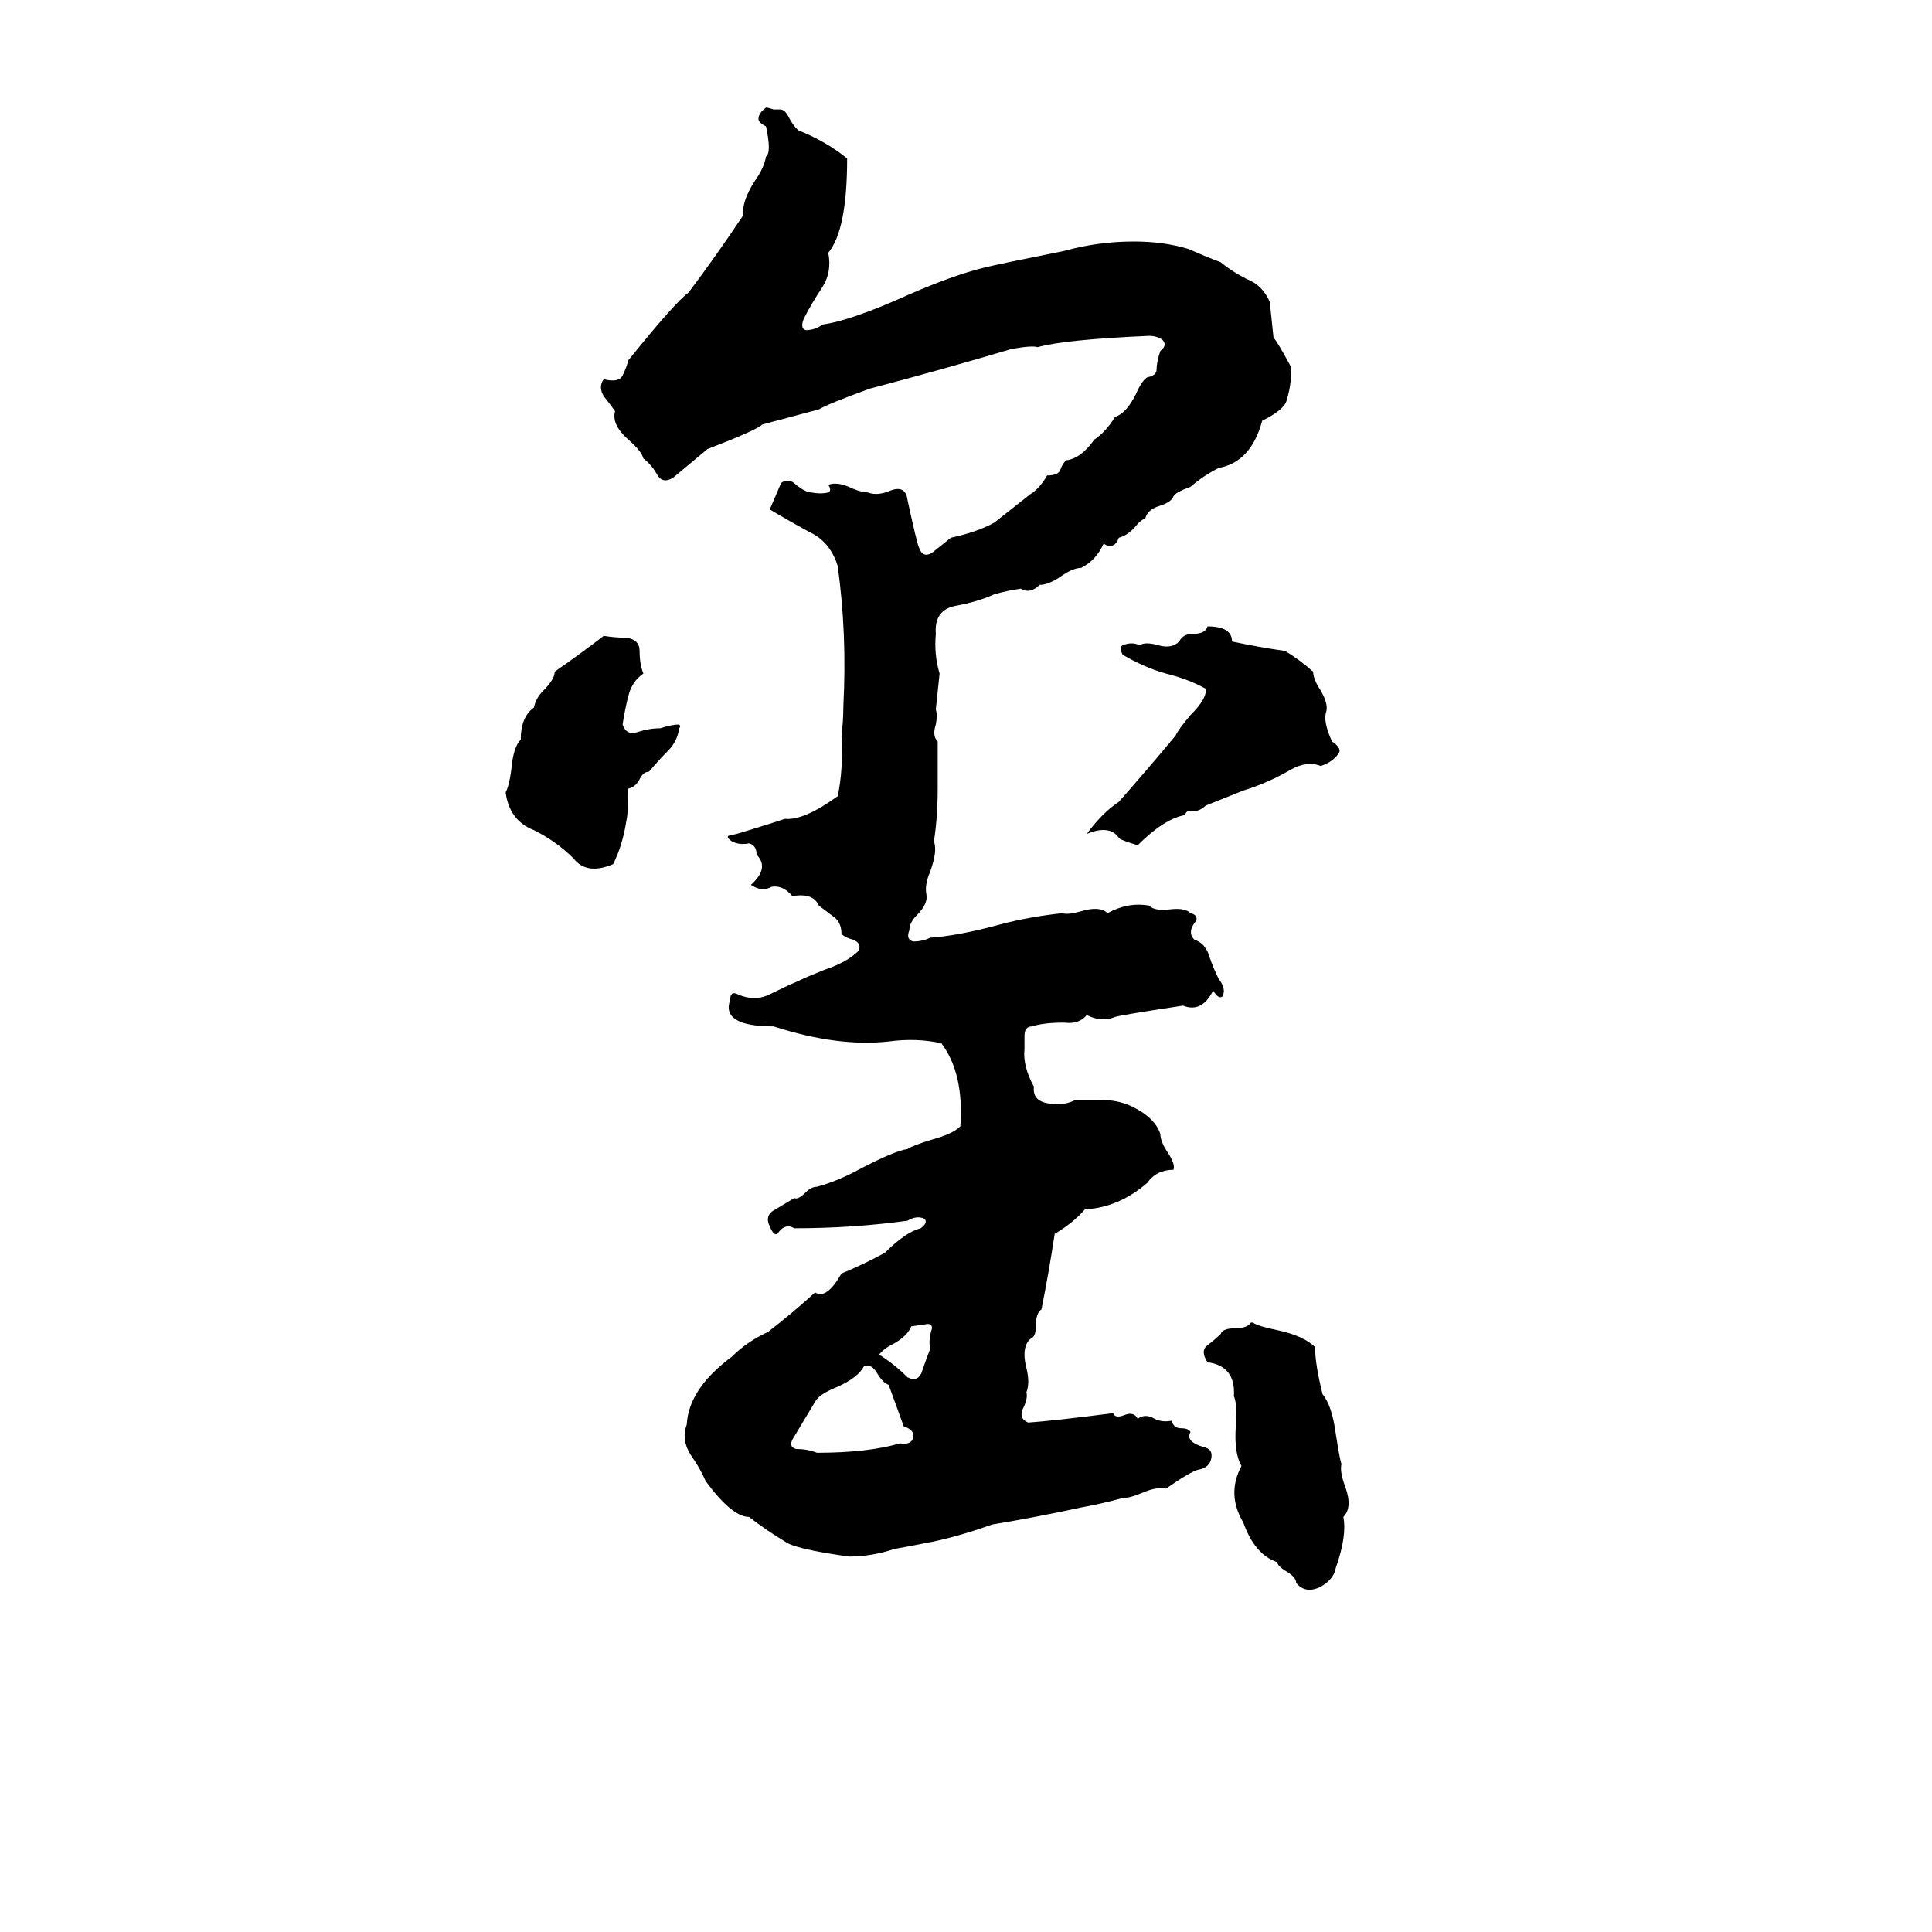 <svg xmlns="http://www.w3.org/2000/svg" viewBox="0 -800 1024 1024">
	<path fill="#000000" d="M406 -743Q407 -743 410 -742Q411 -742 413.5 -742Q416 -742 418 -738Q420 -734 423 -731Q438 -725 449 -716Q449 -678 439 -666Q441 -656 436 -648Q430 -639 426 -631Q424 -626 427 -625Q432 -625 436 -628Q451 -630 482 -644Q505 -654 521 -658Q529 -660 564 -667Q582 -672 601 -672Q617 -672 630 -668Q639 -664 647 -661Q653 -656 661 -652Q669 -649 673 -640Q674 -630 675 -621Q677 -619 684 -606Q685 -598 682 -588Q681 -583 669 -577Q663 -555 646 -552Q638 -548 631 -542Q623 -539 622 -537Q621 -534 615 -532Q608 -530 607 -525Q605 -525 601 -520Q597 -516 593 -515Q592 -512 590 -511Q587 -510 585 -512Q581 -503 573 -499Q569 -499 563 -495Q556 -490 551 -490Q546 -485 541 -488Q534 -487 527 -485Q518 -481 507 -479Q495 -477 496 -464Q495 -453 498 -443Q497 -433 496 -424Q497 -421 496 -416Q494 -410 497 -407Q497 -394 497 -382Q497 -367 495 -354Q497 -349 493 -338Q490 -331 491 -326Q492 -321 486 -315Q482 -311 482 -307Q480 -302 484 -301Q489 -301 493 -303Q508 -304 530 -310Q545 -314 563 -316Q566 -315 573 -317Q583 -320 587 -316Q598 -322 609 -320Q612 -317 620 -318Q628 -319 631 -316Q635 -315 634 -312Q629 -306 633 -302Q639 -300 641 -293Q643 -287 646 -281Q650 -276 648 -272Q646 -270 643 -275Q637 -263 627 -267Q594 -262 591 -261Q584 -258 576 -262Q572 -257 564 -258Q553 -258 547 -256Q543 -256 543 -251Q543 -247 543 -244Q542 -235 548 -224Q547 -216 557 -215Q564 -214 570 -217H584Q592 -217 599 -214Q612 -208 615 -199Q615 -195 619 -189Q623 -183 622 -180Q613 -180 608 -173Q593 -160 575 -159Q569 -152 559 -146Q556 -126 552 -106Q549 -104 549 -97Q549 -92 547 -91Q541 -87 544 -75Q546 -67 544 -62Q545 -59 542 -53Q540 -48 545 -46Q559 -47 590 -51Q591 -48 596 -50Q601 -52 603 -48Q607 -51 612 -48Q616 -46 621 -47Q622 -43 626 -43Q630 -43 631 -41Q628 -36 638 -33Q643 -32 642 -27Q641 -22 635 -21Q631 -20 618 -11Q613 -12 606 -9Q599 -6 595 -6Q584 -3 573 -1Q550 4 526 8Q509 14 495 17Q485 19 474 21Q462 25 450 25Q421 21 416 17Q406 11 397 4Q388 4 374 -15Q371 -22 366 -29Q361 -37 364 -45Q365 -64 388 -81Q396 -89 407 -94Q420 -104 432 -115Q438 -111 446 -125Q458 -130 469 -136Q480 -147 488 -149Q492 -152 490 -154Q486 -156 481 -153Q452 -149 421 -149Q416 -152 412 -146Q410 -145 408 -150Q405 -156 411 -159Q416 -162 421 -165Q423 -164 427 -168Q430 -171 433 -171Q444 -174 455 -180Q474 -190 481 -191Q484 -193 494 -196Q505 -199 509 -203Q511 -231 499 -247Q486 -250 471 -248Q444 -245 410 -256Q382 -256 387 -270Q387 -275 391 -273Q400 -269 408 -273Q416 -277 423 -280Q427 -282 437 -286Q449 -290 455 -296Q457 -300 452 -302Q448 -303 446 -305Q446 -311 442 -314Q438 -317 434 -320Q431 -327 420 -325Q415 -331 409 -330Q404 -327 398 -331Q408 -340 401 -347Q401 -352 397 -353Q392 -352 388 -354Q385 -356 386 -357Q391 -358 397 -360Q407 -363 416 -366Q426 -365 444 -378Q447 -392 446 -410Q447 -418 447 -426Q449 -464 444 -500Q440 -513 429 -518Q418 -524 408 -530Q411 -537 414 -544Q418 -547 422 -543Q427 -539 430 -539Q435 -538 439 -539Q441 -540 439 -543Q444 -545 452 -541Q457 -539 460 -539Q465 -537 472 -540Q480 -543 481 -535Q486 -512 487 -510Q489 -504 494 -507Q499 -511 504 -515Q518 -518 527 -523L546 -538Q551 -541 555 -548Q561 -548 562 -551Q563 -554 565 -556Q573 -557 580 -567Q586 -571 591 -579Q597 -581 602 -591Q605 -598 608 -600Q613 -601 613 -604Q613 -608 615 -614Q619 -617 616 -620Q613 -622 609 -622Q564 -620 550 -616Q547 -617 536 -615Q499 -604 461 -594Q439 -586 434 -583Q419 -579 404 -575Q401 -572 375 -562L357 -547Q351 -543 348 -549Q345 -554 341 -557Q340 -561 333 -567Q324 -575 326 -582Q324 -585 320 -590Q317 -595 320 -599Q328 -597 330 -601Q332 -605 333 -609Q358 -640 365 -645Q380 -665 394 -686Q393 -693 400 -704Q405 -711 406 -717Q409 -719 406 -733Q402 -735 402 -737Q402 -740 406 -743ZM640 -468Q653 -468 653 -460Q667 -457 681 -455Q688 -451 696 -444Q696 -440 700 -434Q704 -427 703 -423Q701 -418 706 -407Q712 -403 709 -400Q706 -396 700 -394Q693 -397 684 -392Q672 -385 659 -381Q649 -377 639 -373Q636 -370 632 -370Q629 -371 628 -368Q617 -366 603 -352Q593 -355 593 -356Q588 -363 576 -358Q584 -369 593 -375Q608 -392 623 -410Q625 -414 631 -421Q640 -430 639 -435Q630 -440 618 -443Q607 -446 595 -453Q593 -457 595 -458Q600 -460 604 -458Q607 -460 614 -458Q621 -456 625 -460Q627 -464 632 -464Q639 -464 640 -468ZM320 -463Q326 -462 332 -462Q339 -461 339 -455Q339 -448 341 -443Q335 -439 333 -431Q331 -423 330 -416Q332 -410 338 -412Q344 -414 350 -414Q356 -416 360 -416Q361 -415 360 -414Q359 -407 354 -402Q349 -397 344 -391Q341 -391 339 -387Q337 -383 333 -382Q333 -369 332 -365Q330 -352 325 -342Q311 -336 304 -345Q295 -354 283 -360Q270 -365 268 -380Q270 -384 271 -392Q272 -404 276 -408Q276 -420 283 -425Q284 -430 288 -434Q294 -440 294 -444Q307 -453 320 -463ZM663 -99H664Q667 -97 677 -95Q691 -92 697 -86Q697 -77 701 -61Q706 -55 708 -40Q710 -27 711 -24Q710 -20 713 -12Q717 -1 712 4Q714 14 708 31Q707 37 700 41Q692 45 687 39Q687 36 682 33Q677 30 677 28Q665 24 659 7Q650 -8 658 -23Q654 -30 655 -44Q656 -55 654 -60Q655 -76 640 -78Q636 -84 640 -87Q644 -90 647 -93Q648 -96 655 -96Q661 -96 663 -99ZM490 -98L483 -97Q481 -92 474 -88Q468 -85 466 -82Q474 -77 481 -70Q487 -67 489 -74Q491 -80 493 -85Q492 -90 494 -96Q494 -99 490 -98ZM459 -76H458Q455 -70 444 -65Q434 -61 432 -57Q426 -47 420 -37Q418 -33 422 -32Q428 -32 433 -30Q460 -30 477 -35Q483 -34 484 -38Q485 -42 479 -44Q475 -55 471 -66Q468 -67 465 -72Q462 -77 459 -76Z"/>
</svg>